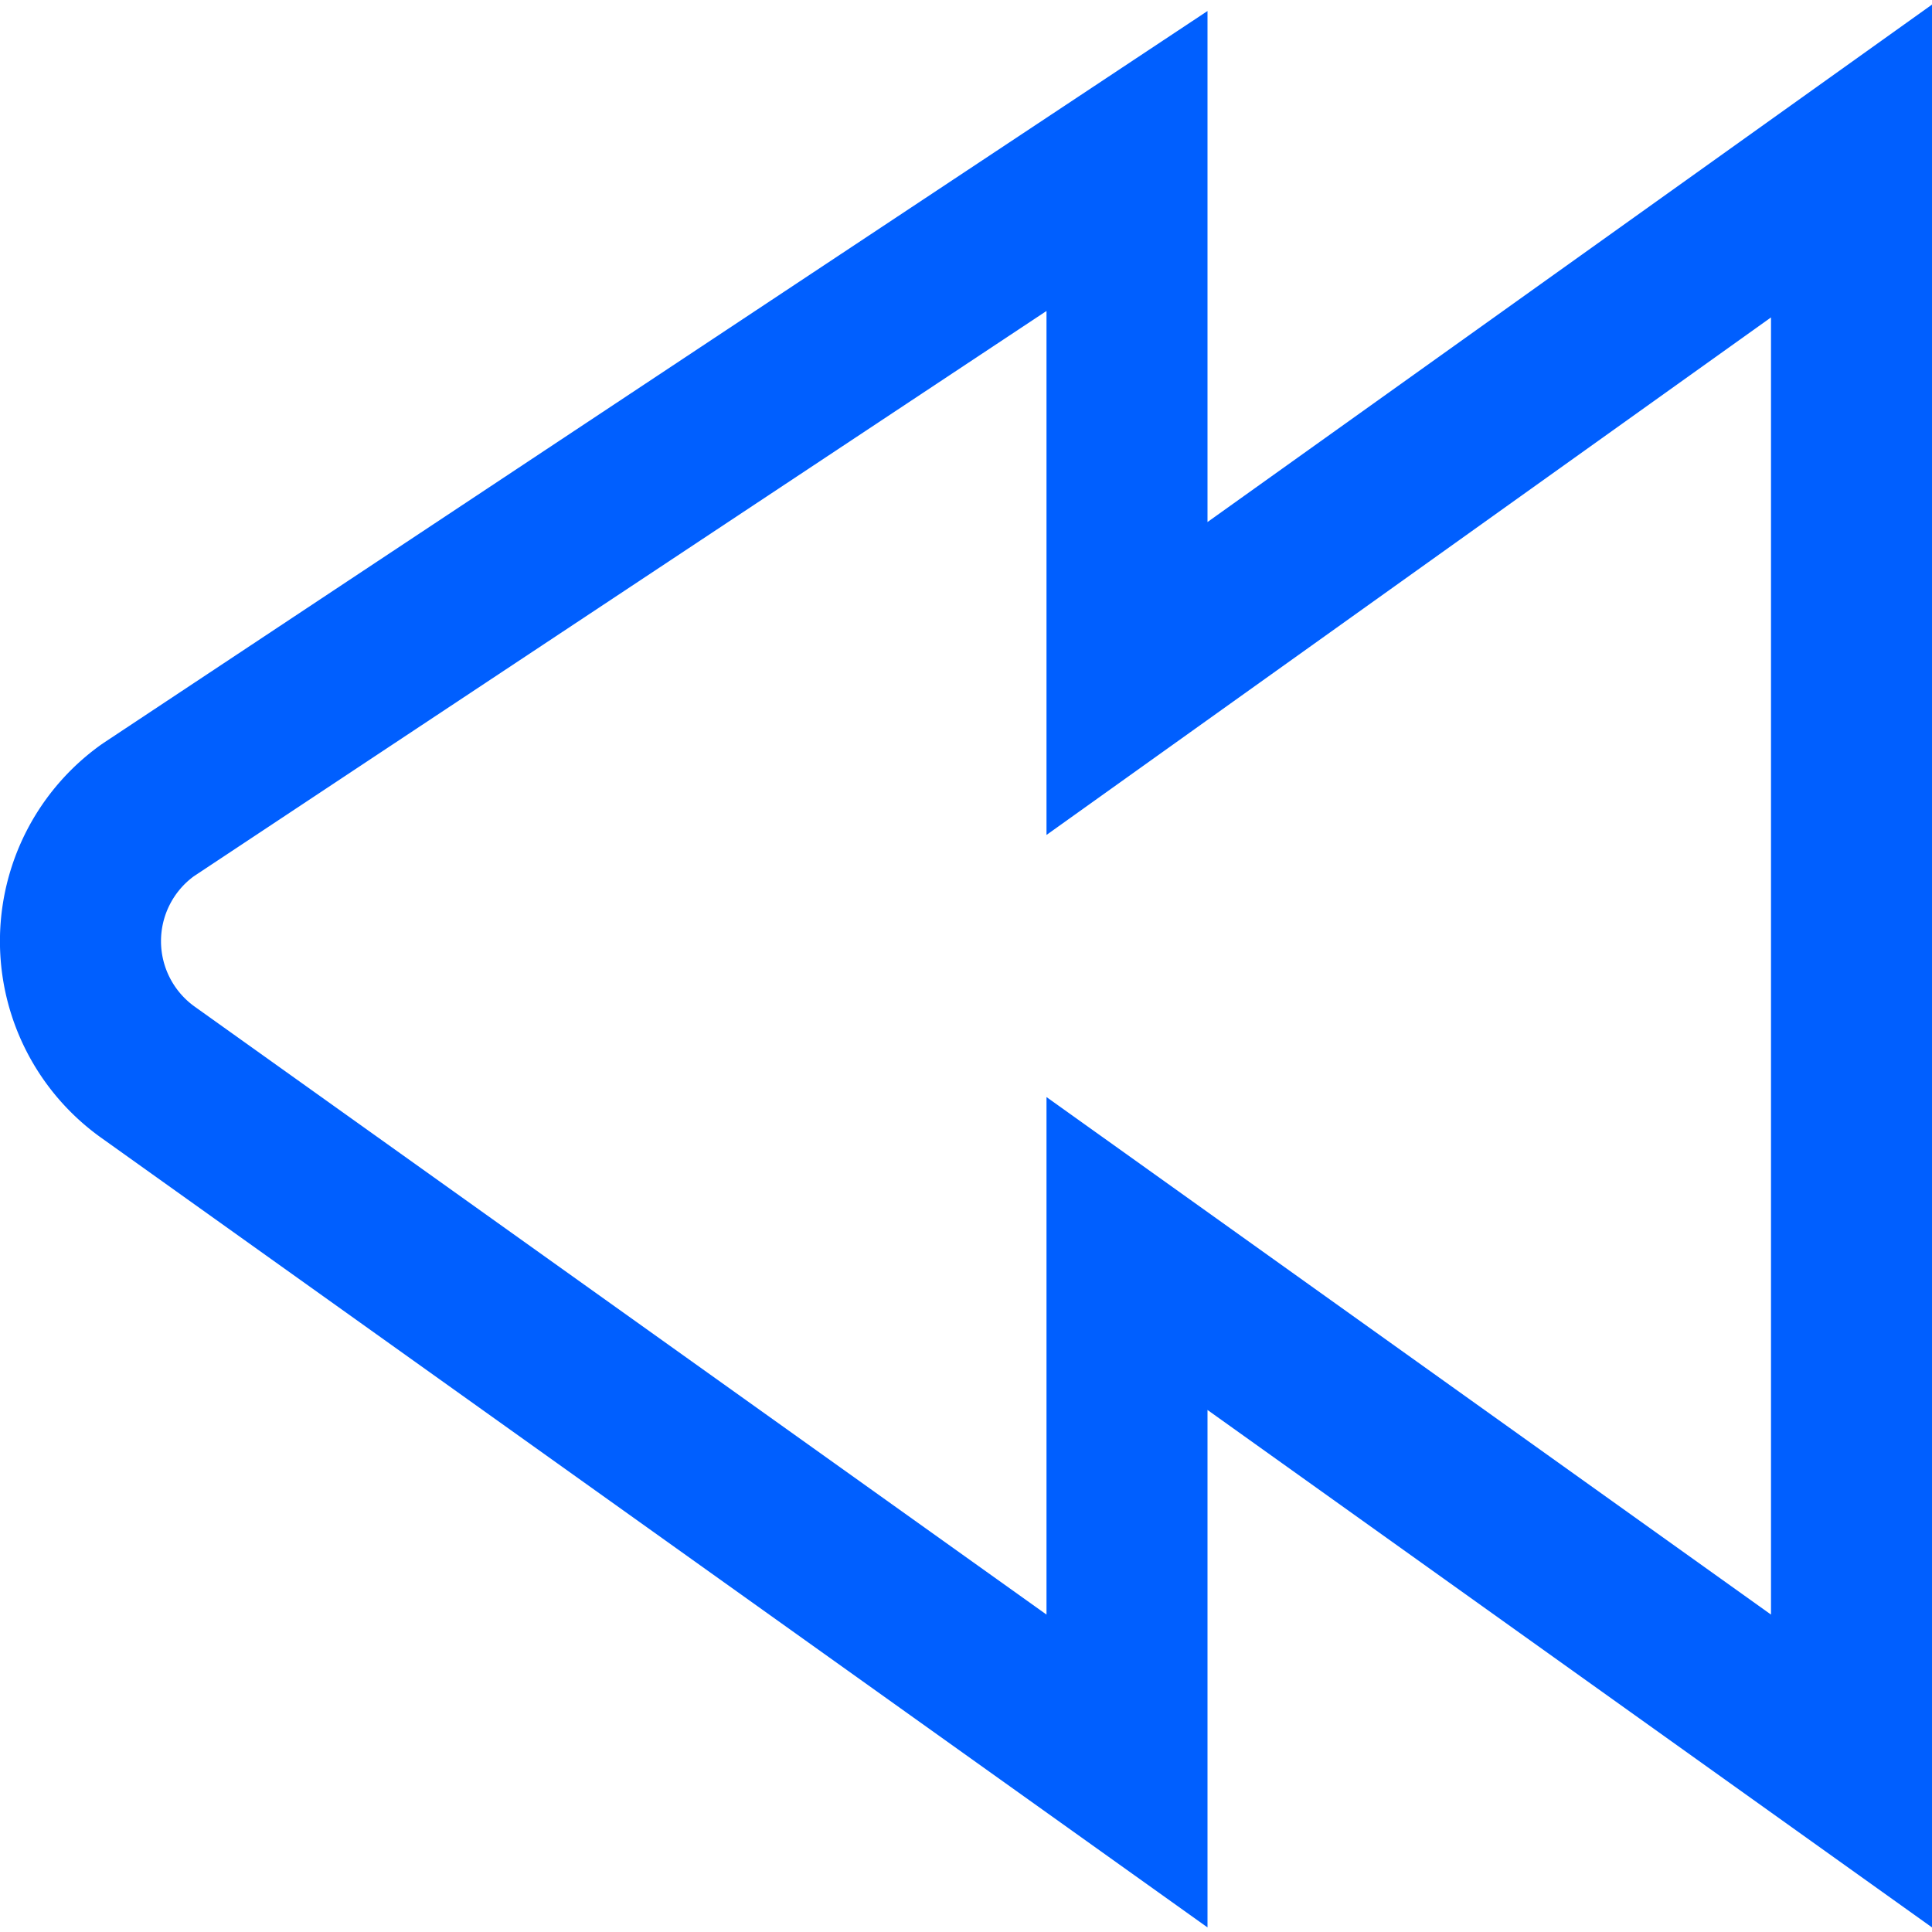 <svg xmlns="http://www.w3.org/2000/svg" viewBox="0 0 24 24"><defs><style>.cls-1{fill:#005fff;}</style></defs><title>83 rewind</title><g id="_01_align_center" data-name="01 align center"><path class="cls-1" d="M15,6.485V.137L1.285,9.23l-.029.02a3,3,0,0,0,0,4.883L15,23.943V17.515l9,6.428V.057Zm7,13.572-9-6.429v6.429L2.419,12.505a1,1,0,0,1-.012-1.619L13,3.863v6.509l9-6.429Z"/></g></svg>